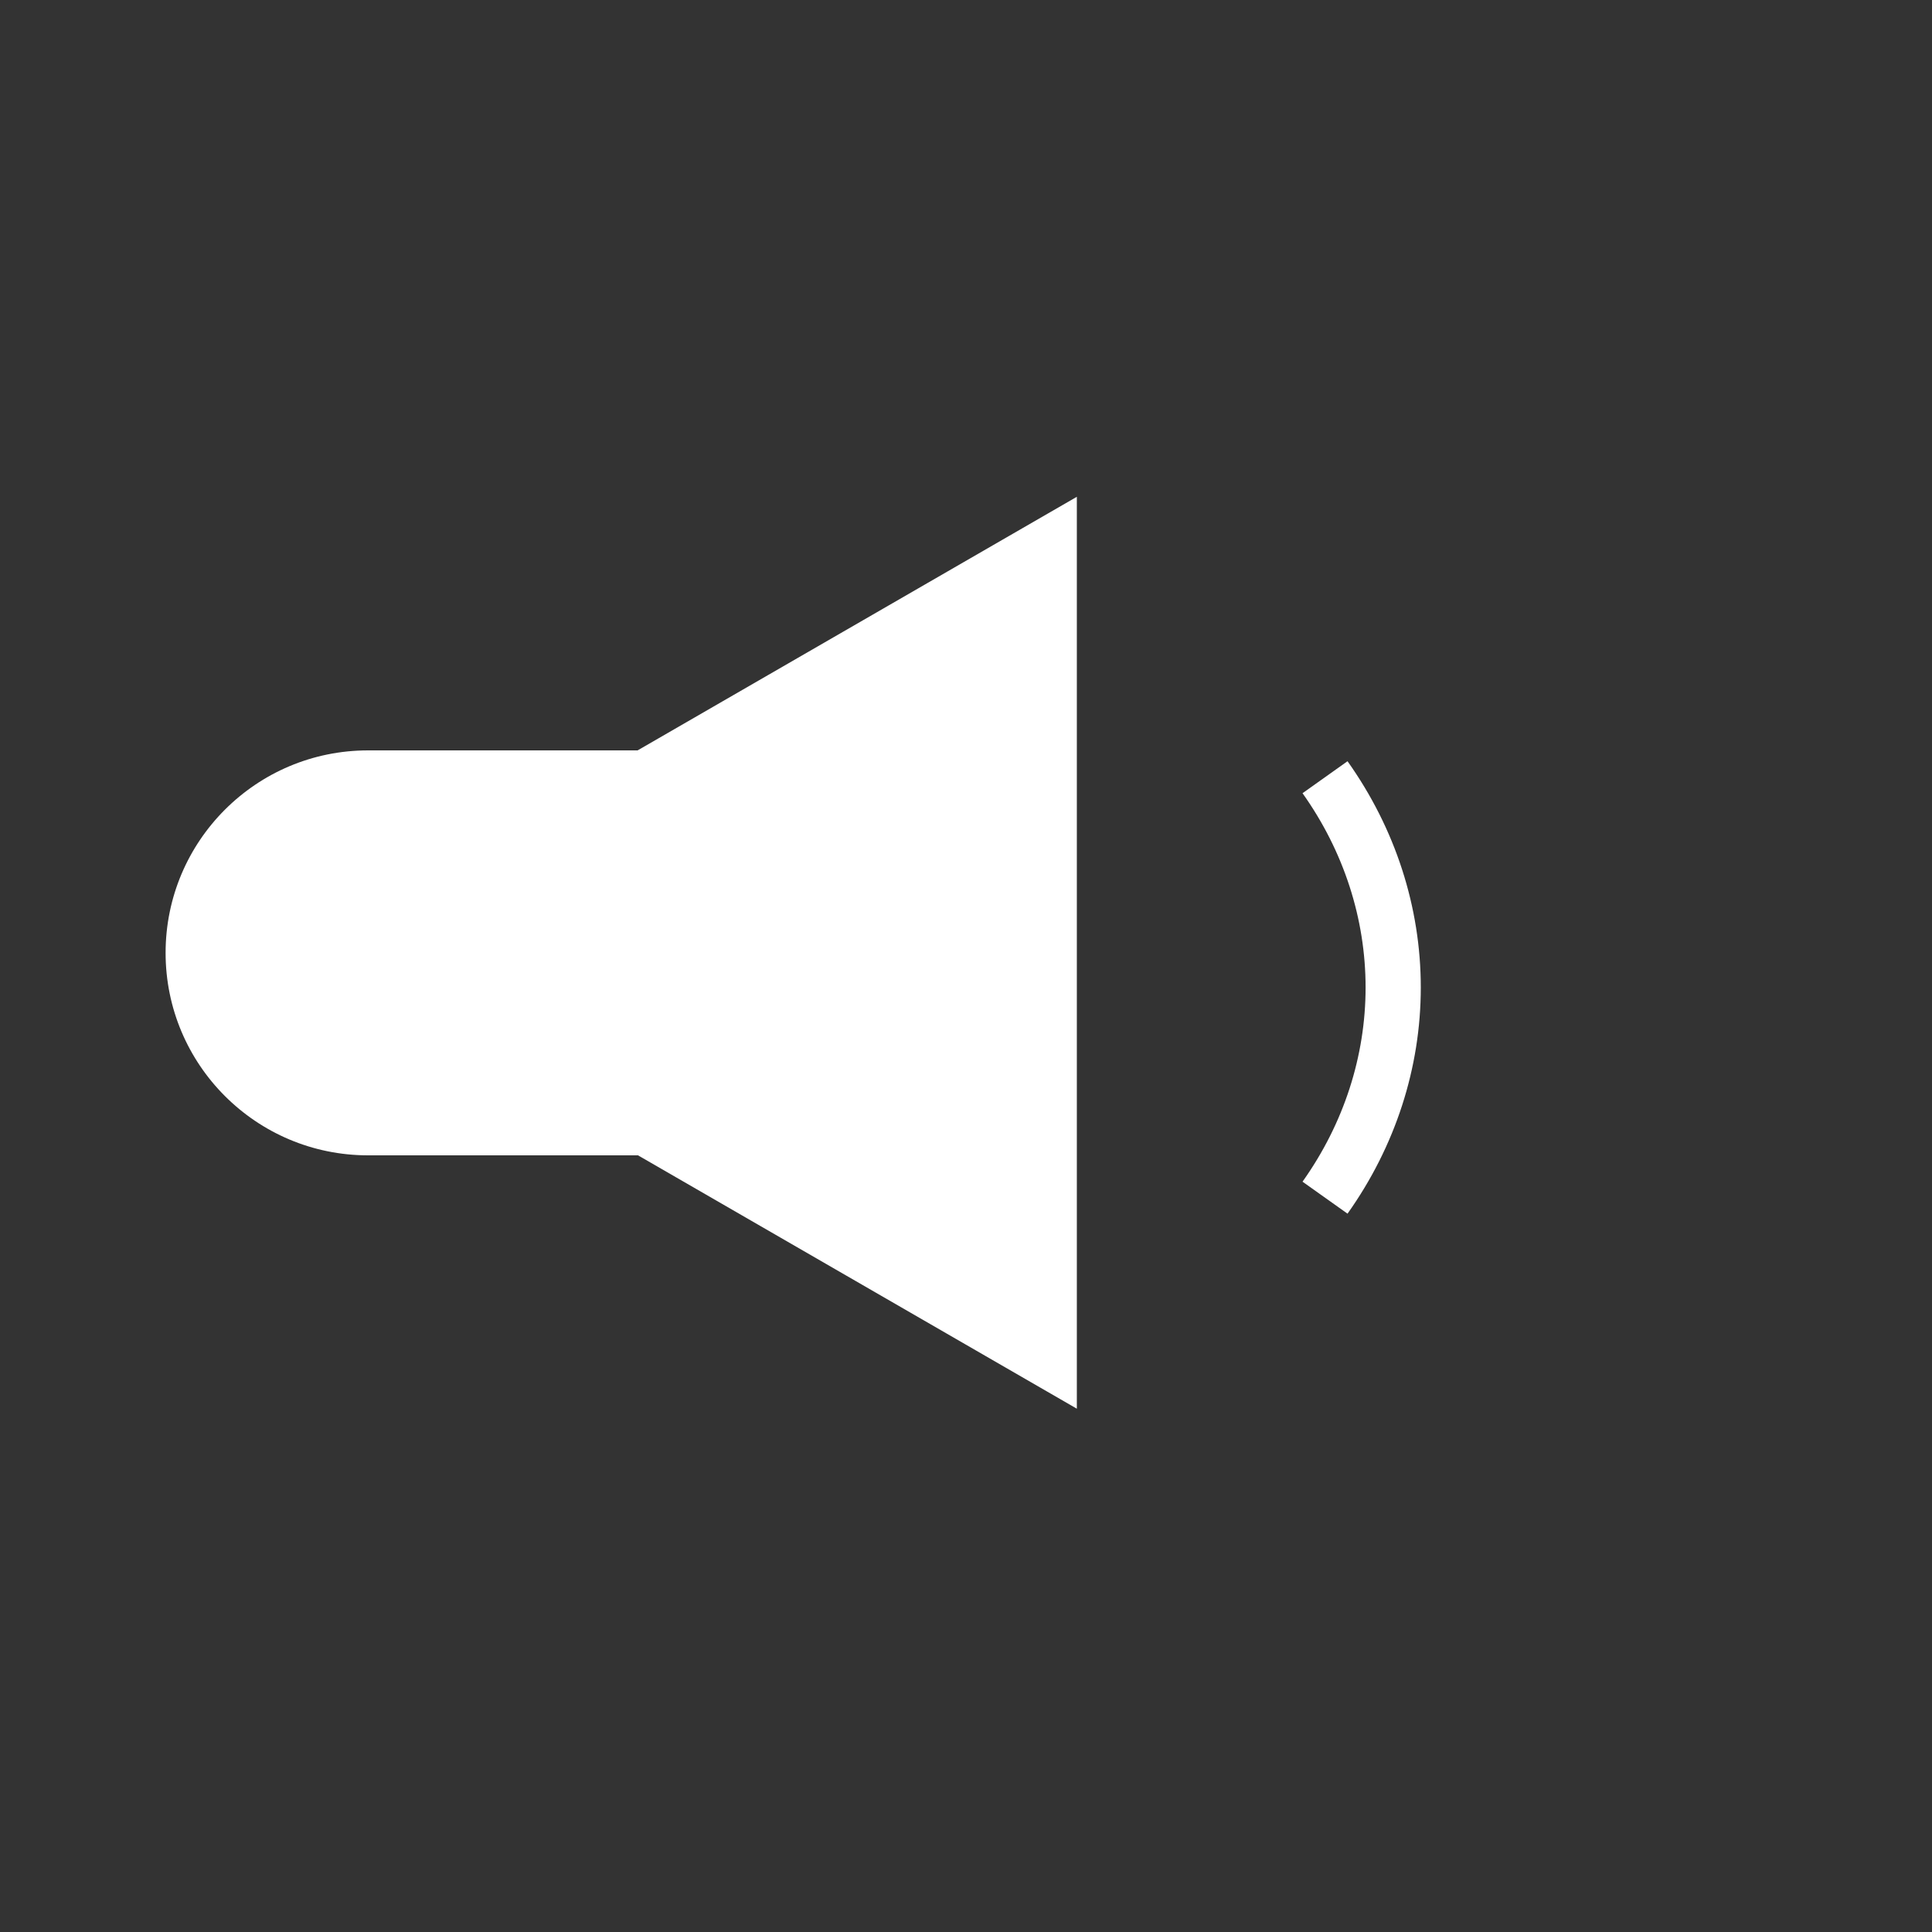 <svg width="35" height="35" viewBox="0 0 35 35" fill="none" xmlns="http://www.w3.org/2000/svg">
<rect x="0" y="0" width="35" height="35" fill="#333333" stroke="none"/>
<path fillRule="evenodd" clipRule="evenodd" d="M11.558 20.93H6.668C4.642 20.93 3 19.288 3 17.262C3 15.236 4.642 13.594 6.668 13.594H11.551L19.508 9V25.52L11.558 20.93Z" fill="white"/>
<path d="M24.004 14.08C24.81 15.214 25.239 16.537 25.239 17.889C25.239 19.24 24.81 20.563 24.004 21.697" stroke="white" strokeWidth="2" strokeMiterlimit="10" strokeLinecap="round"/>
</svg>
